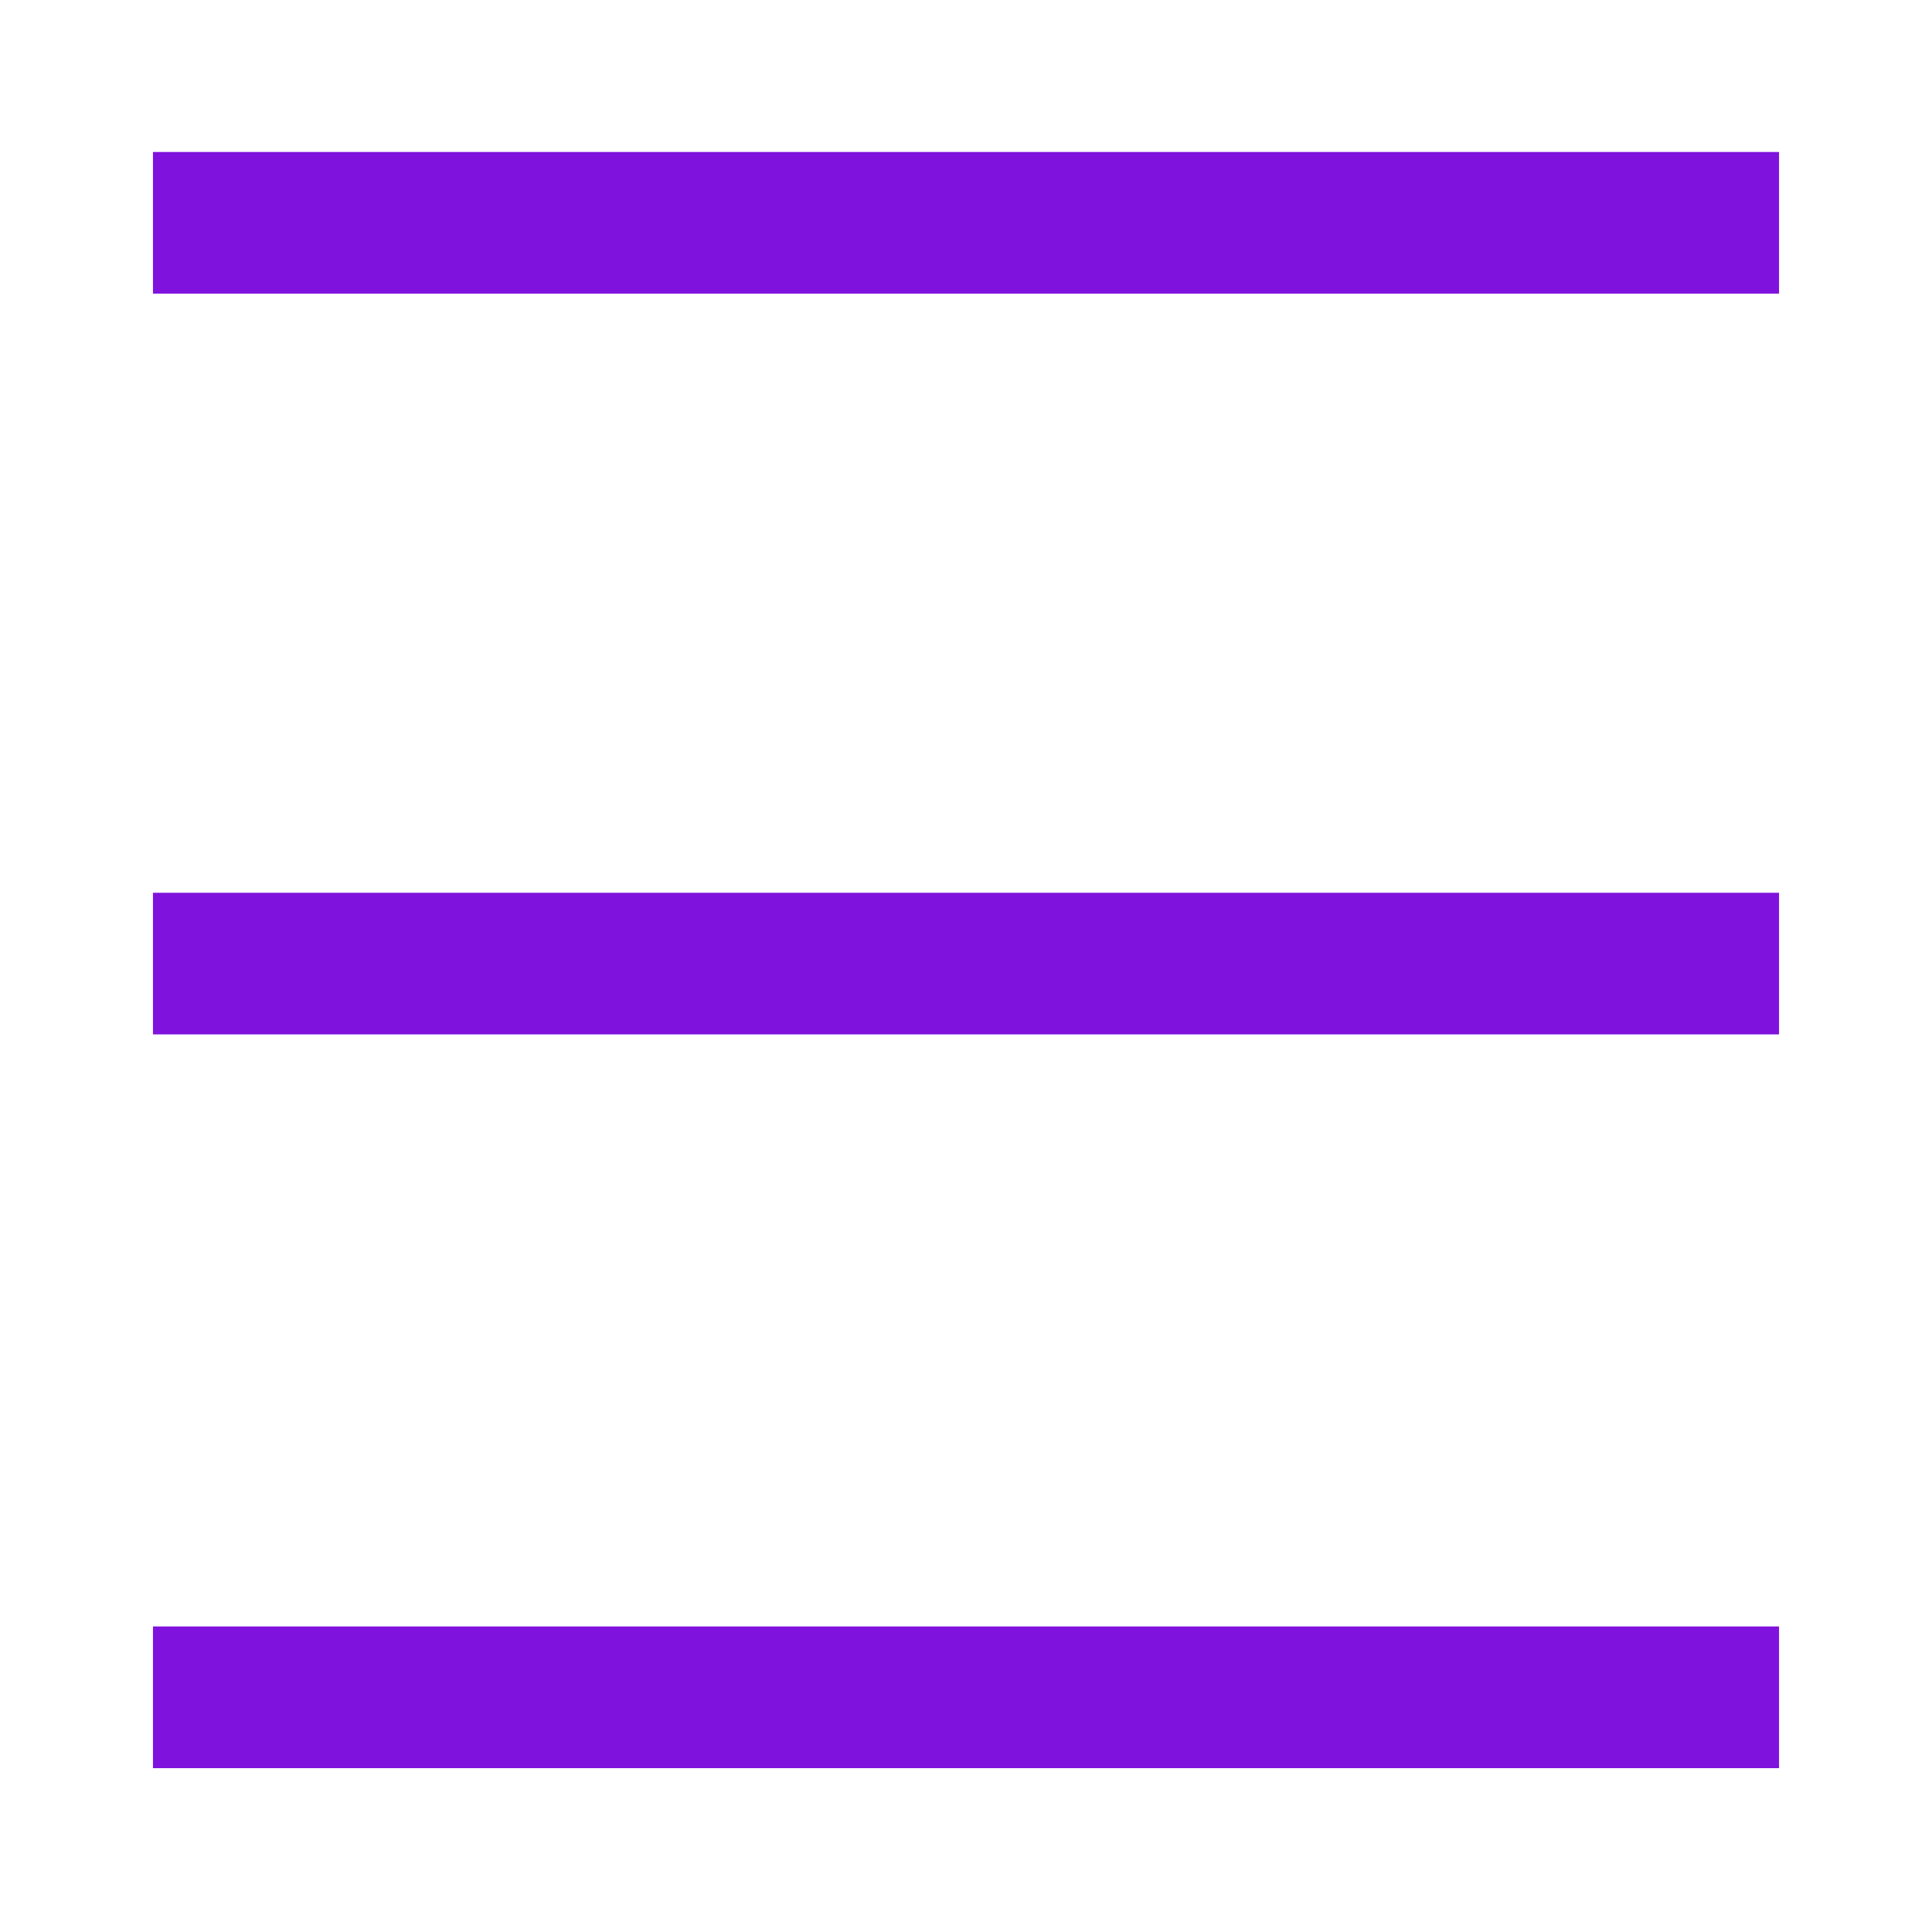 <?xml version="1.0" encoding="utf-8"?>
<!-- Generator: Adobe Illustrator 16.0.0, SVG Export Plug-In . SVG Version: 6.00 Build 0)  -->
<!DOCTYPE svg PUBLIC "-//W3C//DTD SVG 1.1//EN" "http://www.w3.org/Graphics/SVG/1.1/DTD/svg11.dtd">
<svg version="1.1" id="Layer_1" xmlns="http://www.w3.org/2000/svg" xmlns:xlink="http://www.w3.org/1999/xlink" x="0px" y="0px"
	 width="40px" height="40px" viewBox="0 0 40 40" enable-background="new 0 0 40 40" xml:space="preserve">
<rect x="3.167" y="3.147" fill="#8012DD" width="33.666" height="2.932"/>
<rect x="3.167" y="18.484" fill="#8012DD" width="33.666" height="2.932"/>
<rect x="3.167" y="33.674" fill="#8012DD" width="33.666" height="2.934"/>
</svg>
